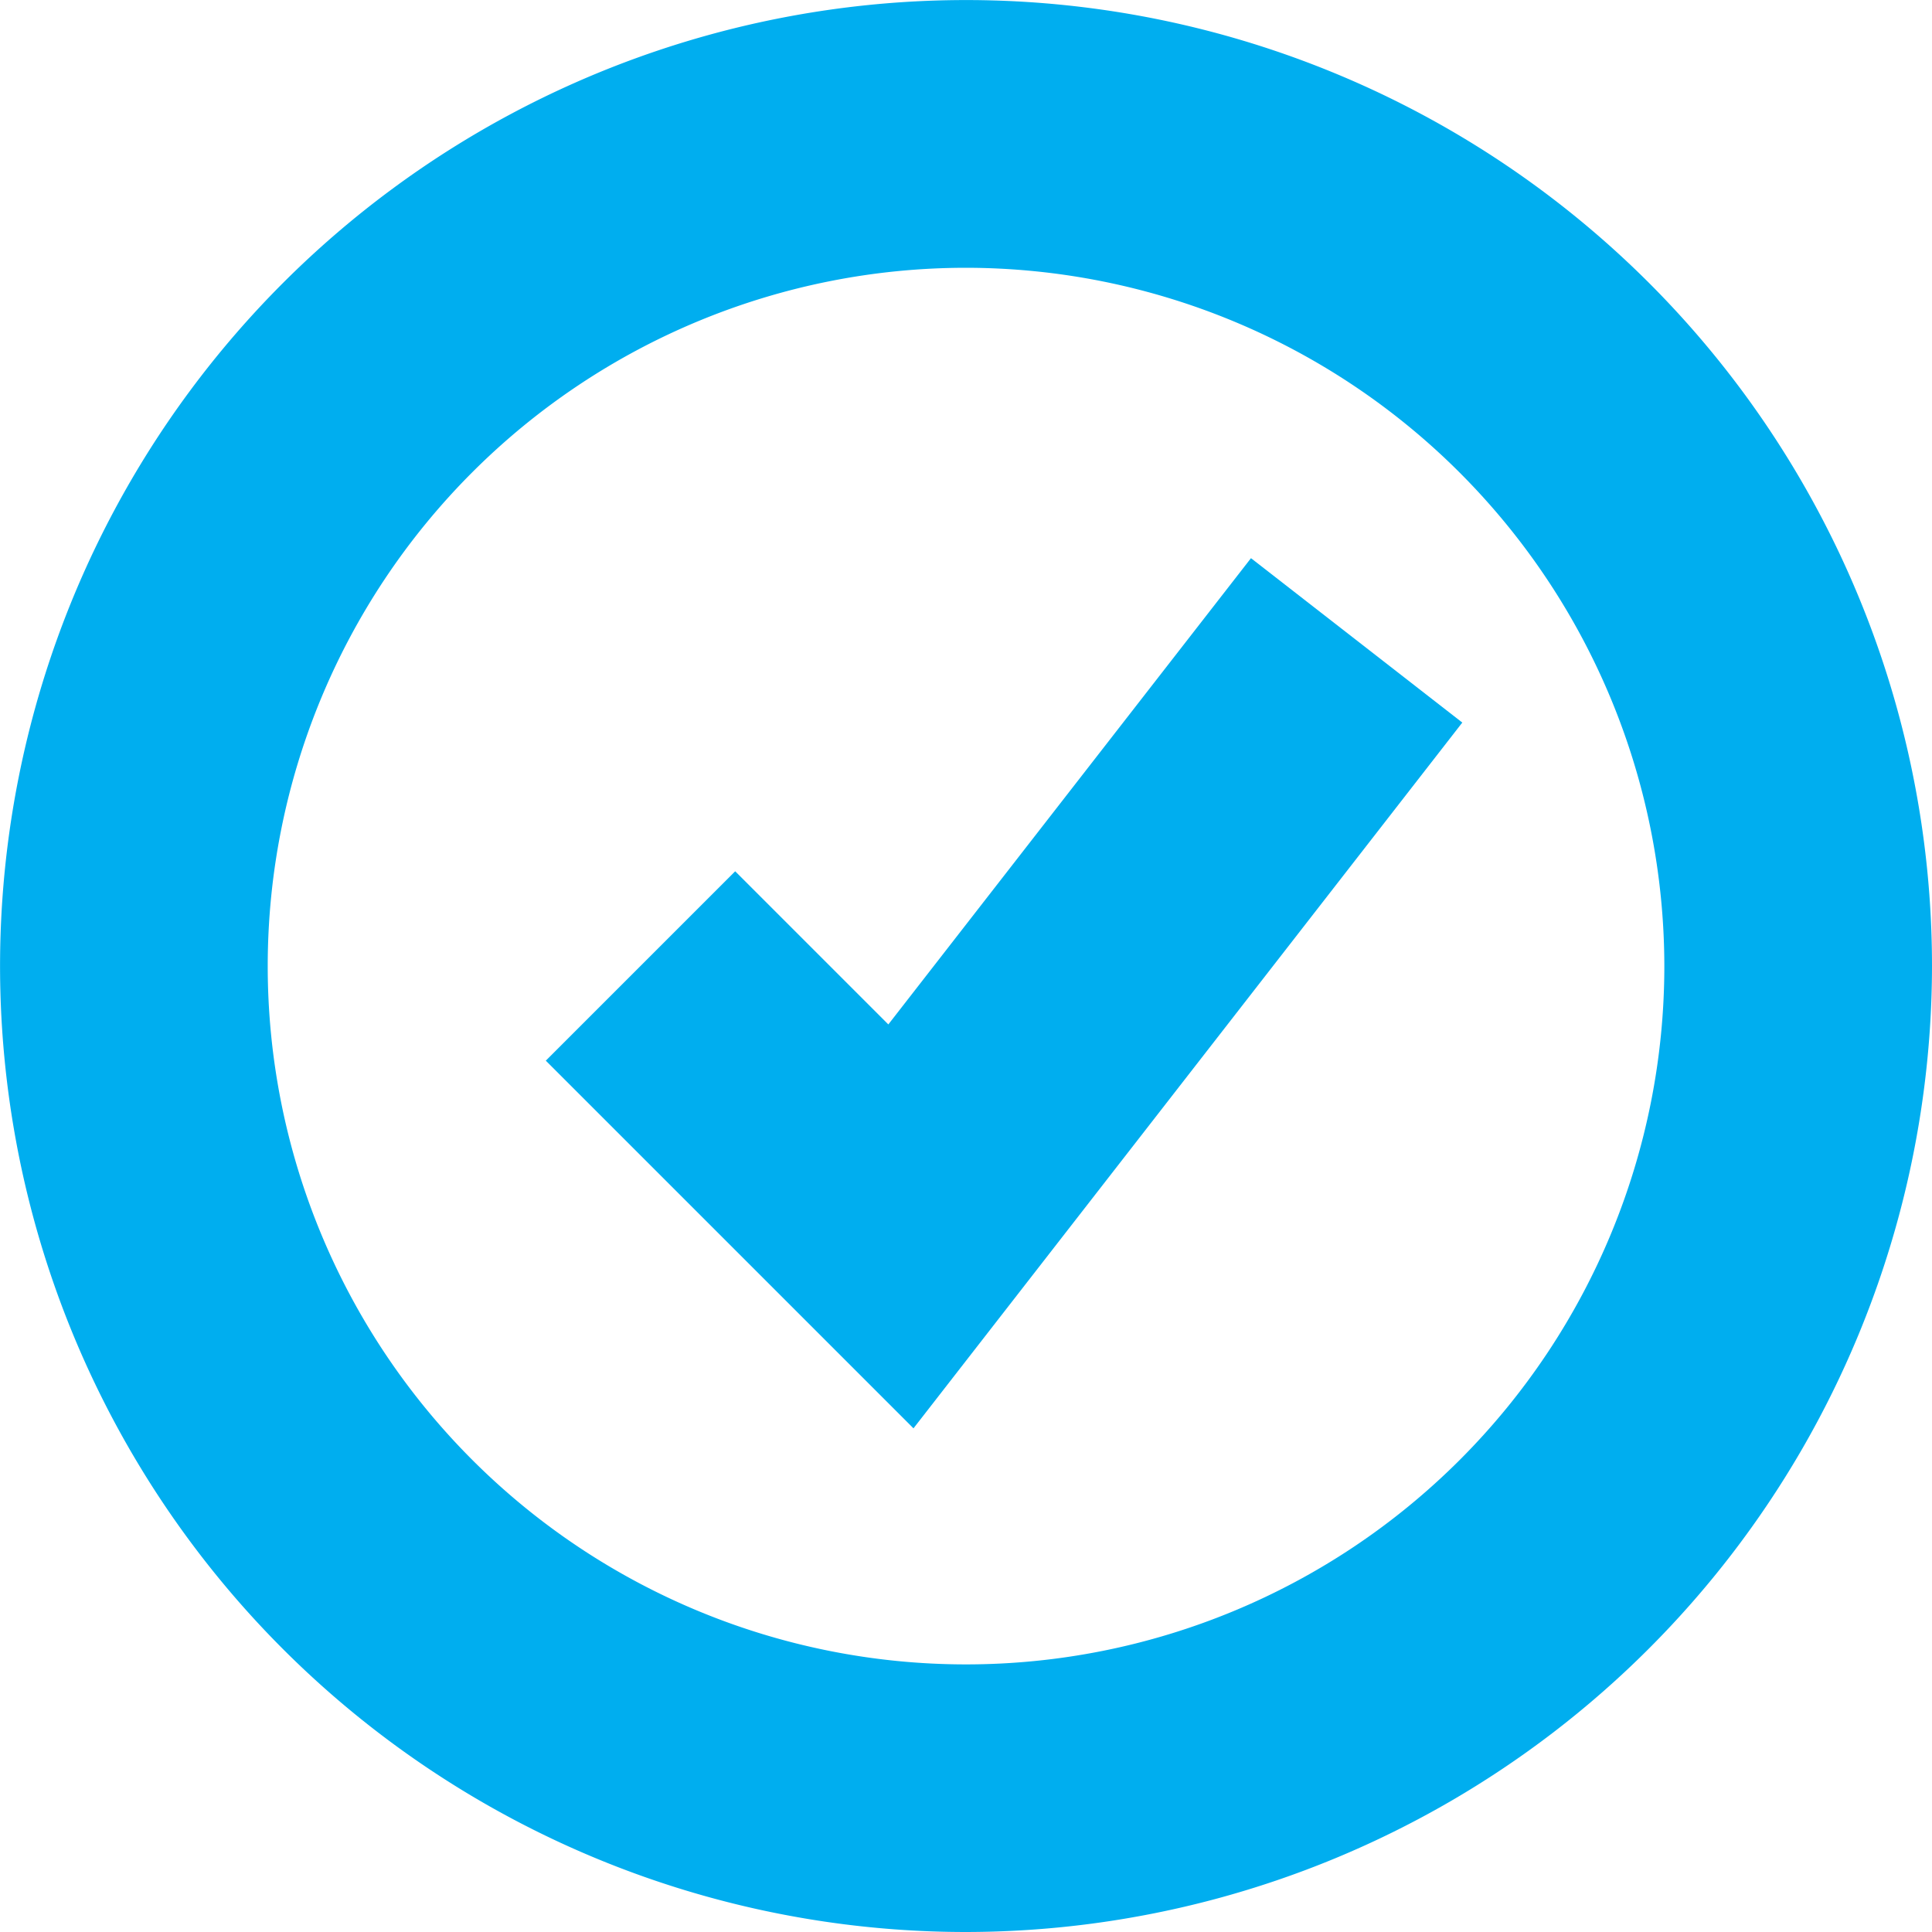 <svg xmlns="http://www.w3.org/2000/svg" width="32.647" height="32.647" viewBox="0 0 32.647 32.647"><g transform="translate(-1650.948 -94.204)"><g transform="translate(1650.948 94.204)"><path d="M1667.272,126.851a16.323,16.323,0,1,1,16.323-16.324A16.342,16.342,0,0,1,1667.272,126.851Zm0-28.122a11.8,11.8,0,1,0,11.8,11.8A11.812,11.812,0,0,0,1667.272,98.729Z" transform="translate(-1650.948 -94.204)" fill="#00aeef"/></g><g transform="translate(1660.171 103.637)"><path d="M1673.468,125.585l-6.213-6.213,3.2-3.2,2.588,2.588,6.128-7.879,3.571,2.778Z" transform="translate(-1667.255 -110.882)" fill="#00aeef"/></g></g></svg>